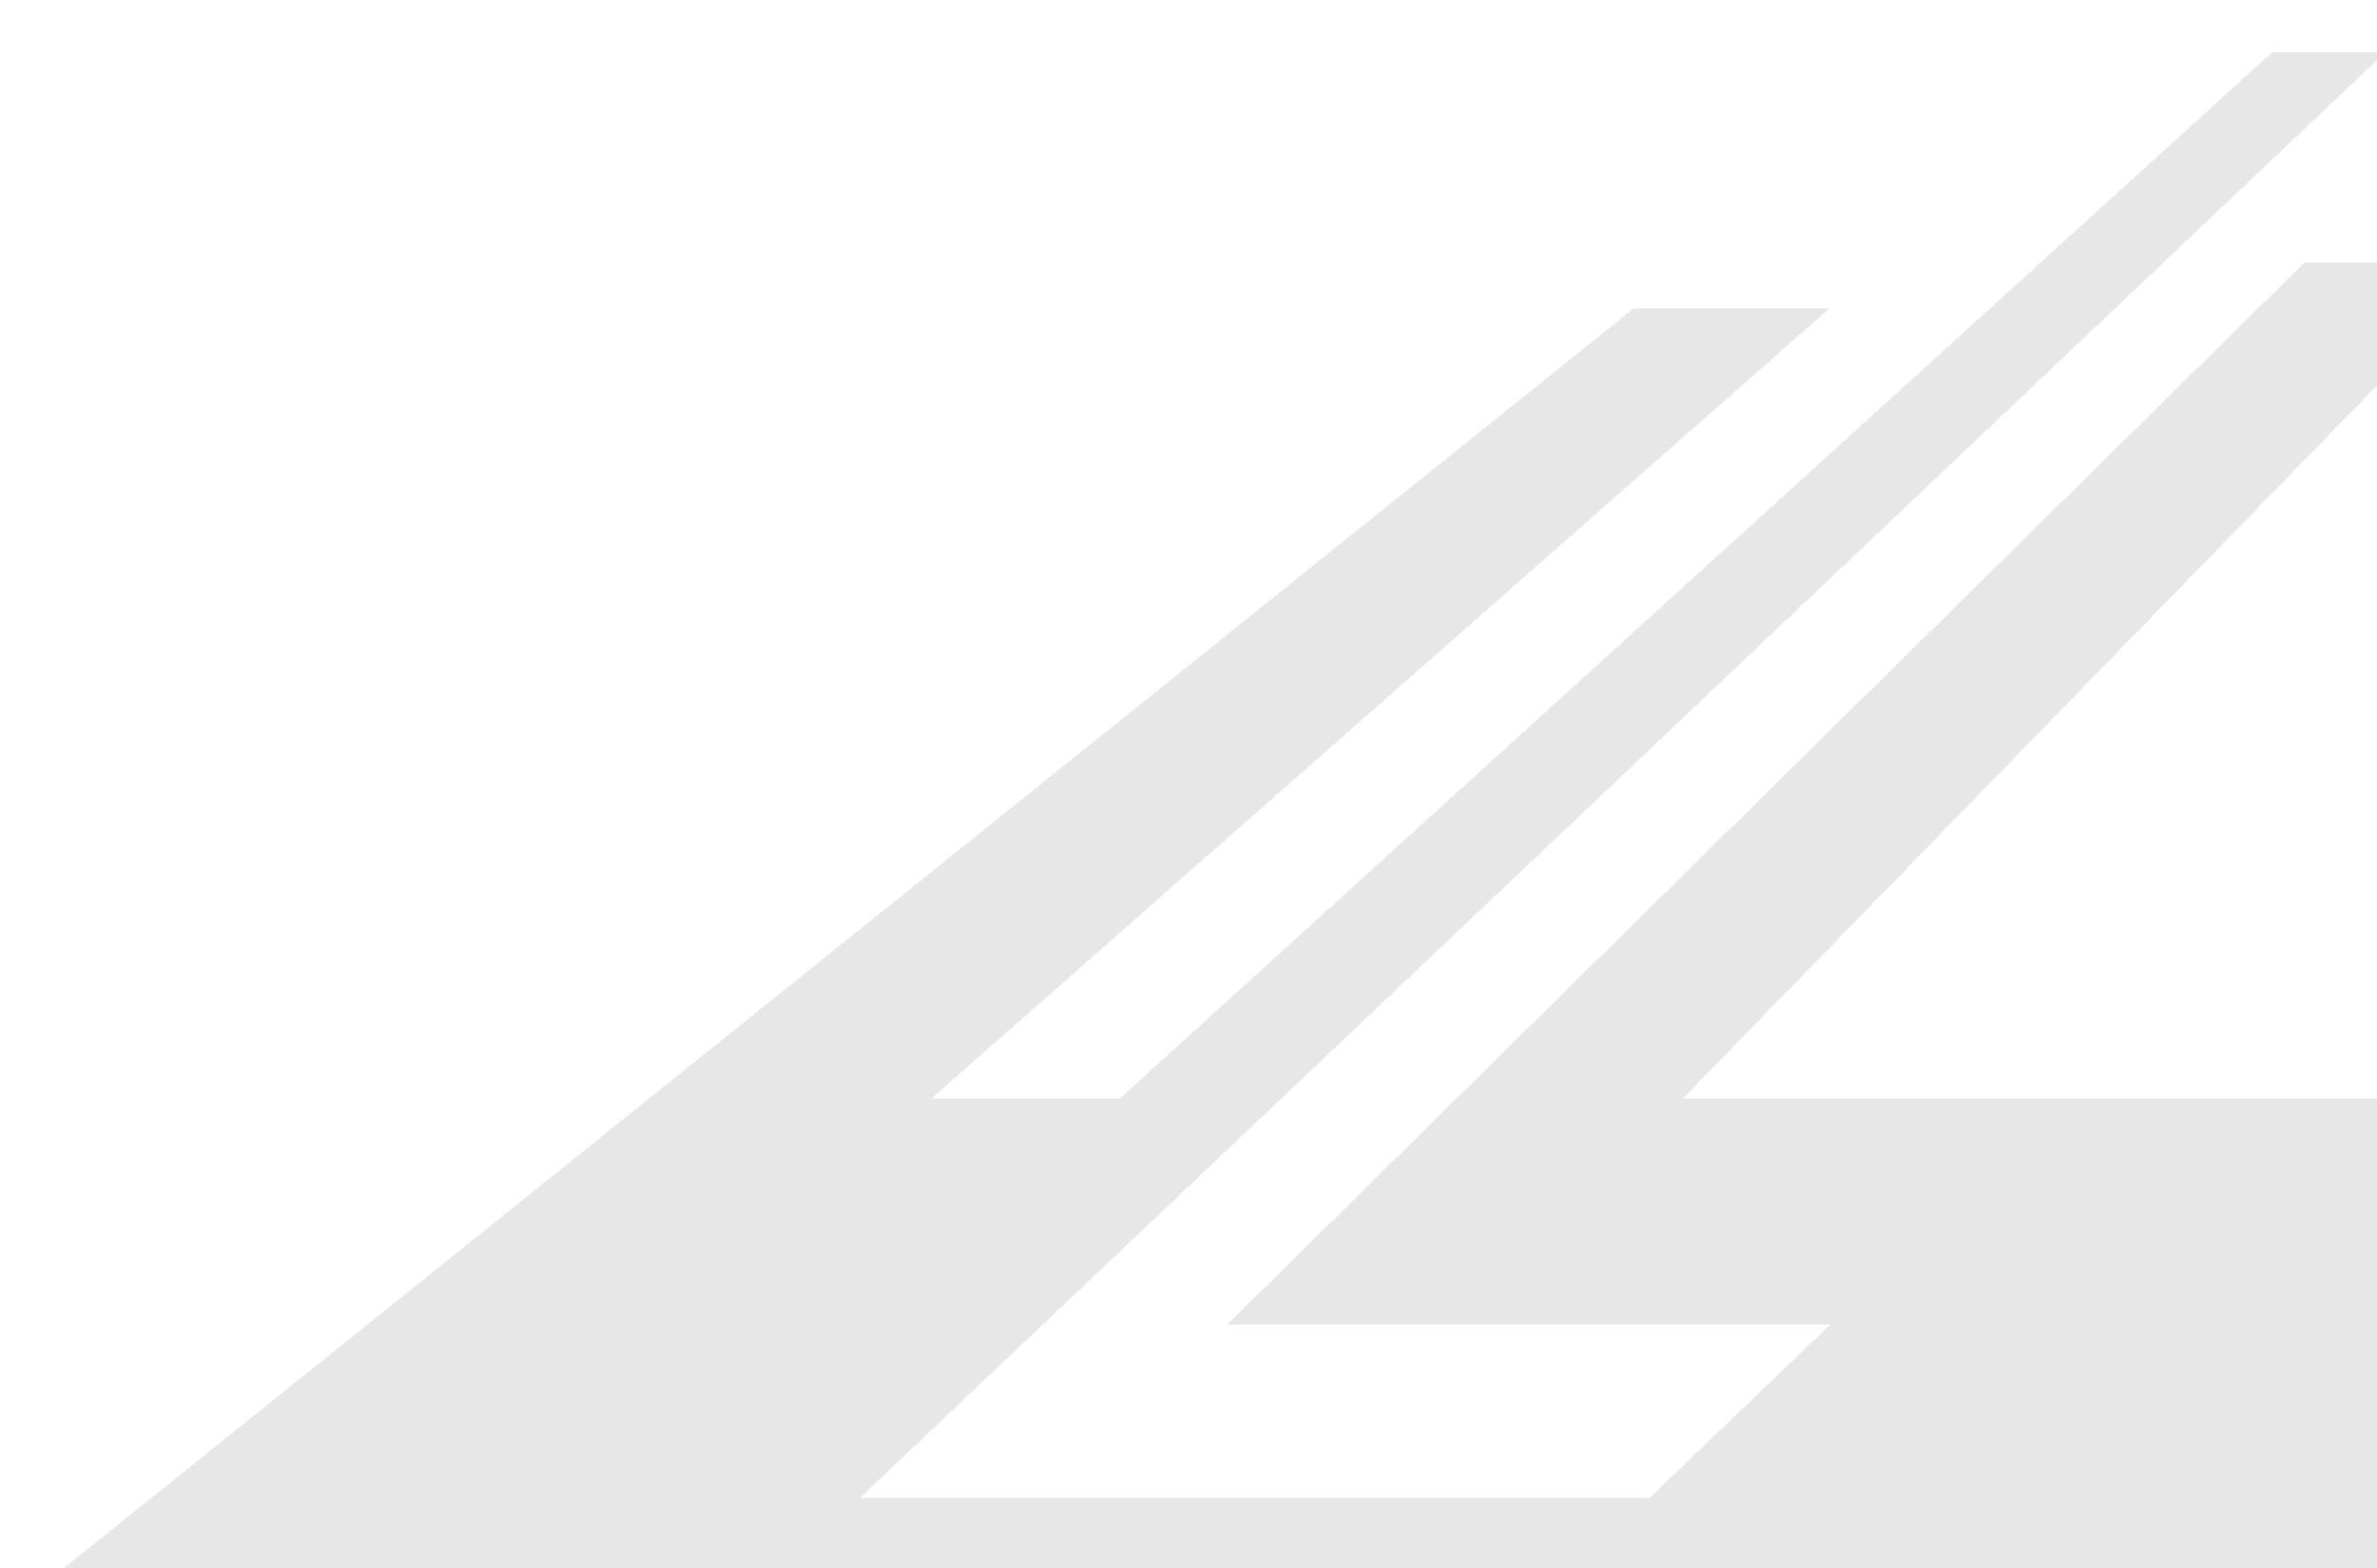 <svg width="1622" height="1070" viewBox="0 0 1622 1070" fill="none" xmlns="http://www.w3.org/2000/svg">
<g filter="url(#filter0_dd_164_61)">
<path d="M1109.5 205.5L31.5 1070.5H182H1623V744.5H1143.5L1623 252V174H1567.5L832 899H1243.5L1120.5 1017H582L1623 30.5H1545.5L759 744.5H630.786L1243.5 205.5H1109.5Z" fill="#D0D0D0" fill-opacity="0.5" shape-rendering="crispEdges"/>
<path d="M1109.5 205.5L31.5 1070.5H182H1623V744.5H1143.5L1623 252V174H1567.5L832 899H1243.5L1120.5 1017H582L1623 30.5H1545.5L759 744.5H630.786L1243.5 205.5H1109.5Z" stroke="white" stroke-opacity="0.25" shape-rendering="crispEdges"/>
</g>
<defs>
<filter id="filter0_dd_164_61" x="0.078" y="0" width="1674.18" height="1121" filterUnits="userSpaceOnUse" color-interpolation-filters="sRGB">
<feFlood flood-opacity="0" result="BackgroundImageFix"/>
<feColorMatrix in="SourceAlpha" type="matrix" values="0 0 0 0 0 0 0 0 0 0 0 0 0 0 0 0 0 0 127 0" result="hardAlpha"/>
<feOffset dx="10" dy="10"/>
<feGaussianBlur stdDeviation="20"/>
<feComposite in2="hardAlpha" operator="out"/>
<feColorMatrix type="matrix" values="0 0 0 0 0 0 0 0 0 0 0 0 0 0 0 0 0 0 0.25 0"/>
<feBlend mode="normal" in2="BackgroundImageFix" result="effect1_dropShadow_164_61"/>
<feColorMatrix in="SourceAlpha" type="matrix" values="0 0 0 0 0 0 0 0 0 0 0 0 0 0 0 0 0 0 127 0" result="hardAlpha"/>
<feOffset dx="-5" dy="-5"/>
<feGaussianBlur stdDeviation="10"/>
<feComposite in2="hardAlpha" operator="out"/>
<feColorMatrix type="matrix" values="0 0 0 0 1 0 0 0 0 1 0 0 0 0 1 0 0 0 0.5 0"/>
<feBlend mode="normal" in2="effect1_dropShadow_164_61" result="effect2_dropShadow_164_61"/>
<feBlend mode="normal" in="SourceGraphic" in2="effect2_dropShadow_164_61" result="shape"/>
</filter>
</defs>
</svg>
